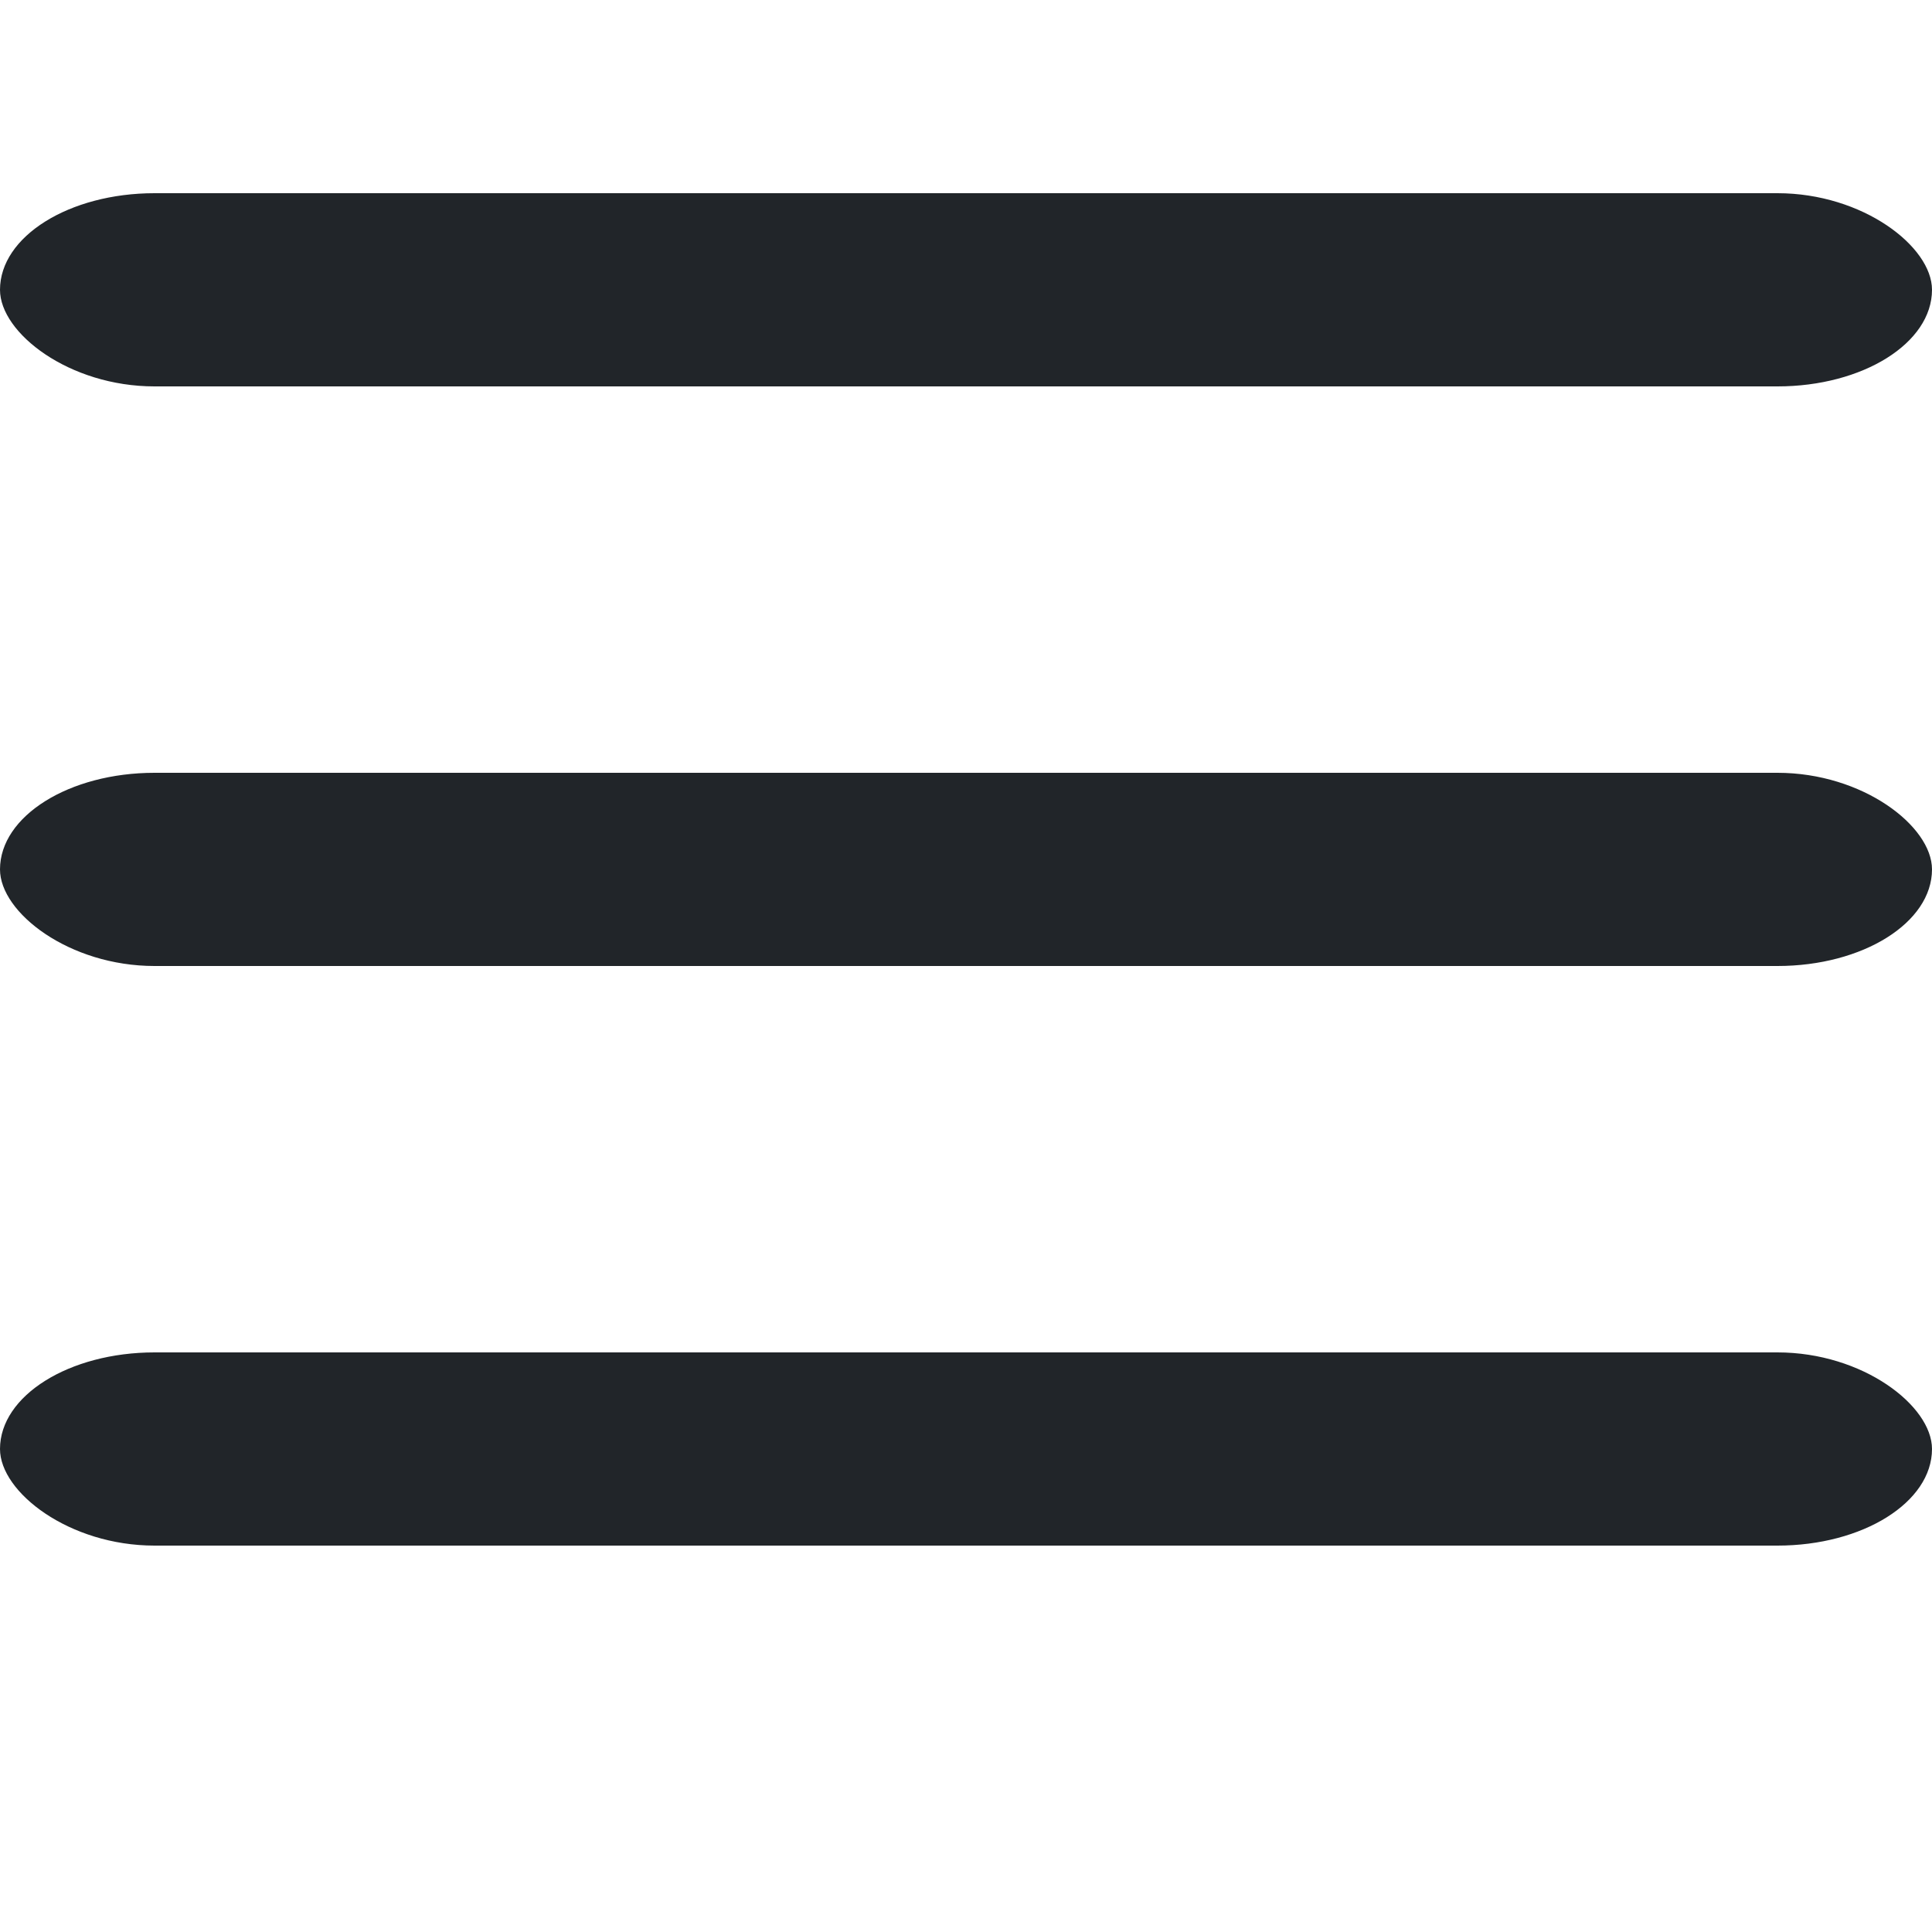 <svg xmlns="http://www.w3.org/2000/svg" viewBox="0 0 100 80" width="40" height="40" fill="#212529">
  <rect width="100" height="10" rx="8"></rect>
  <rect y="30" width="100" height="10" rx="8"></rect>
  <rect y="60" width="100" height="10" rx="8"></rect>
</svg>
